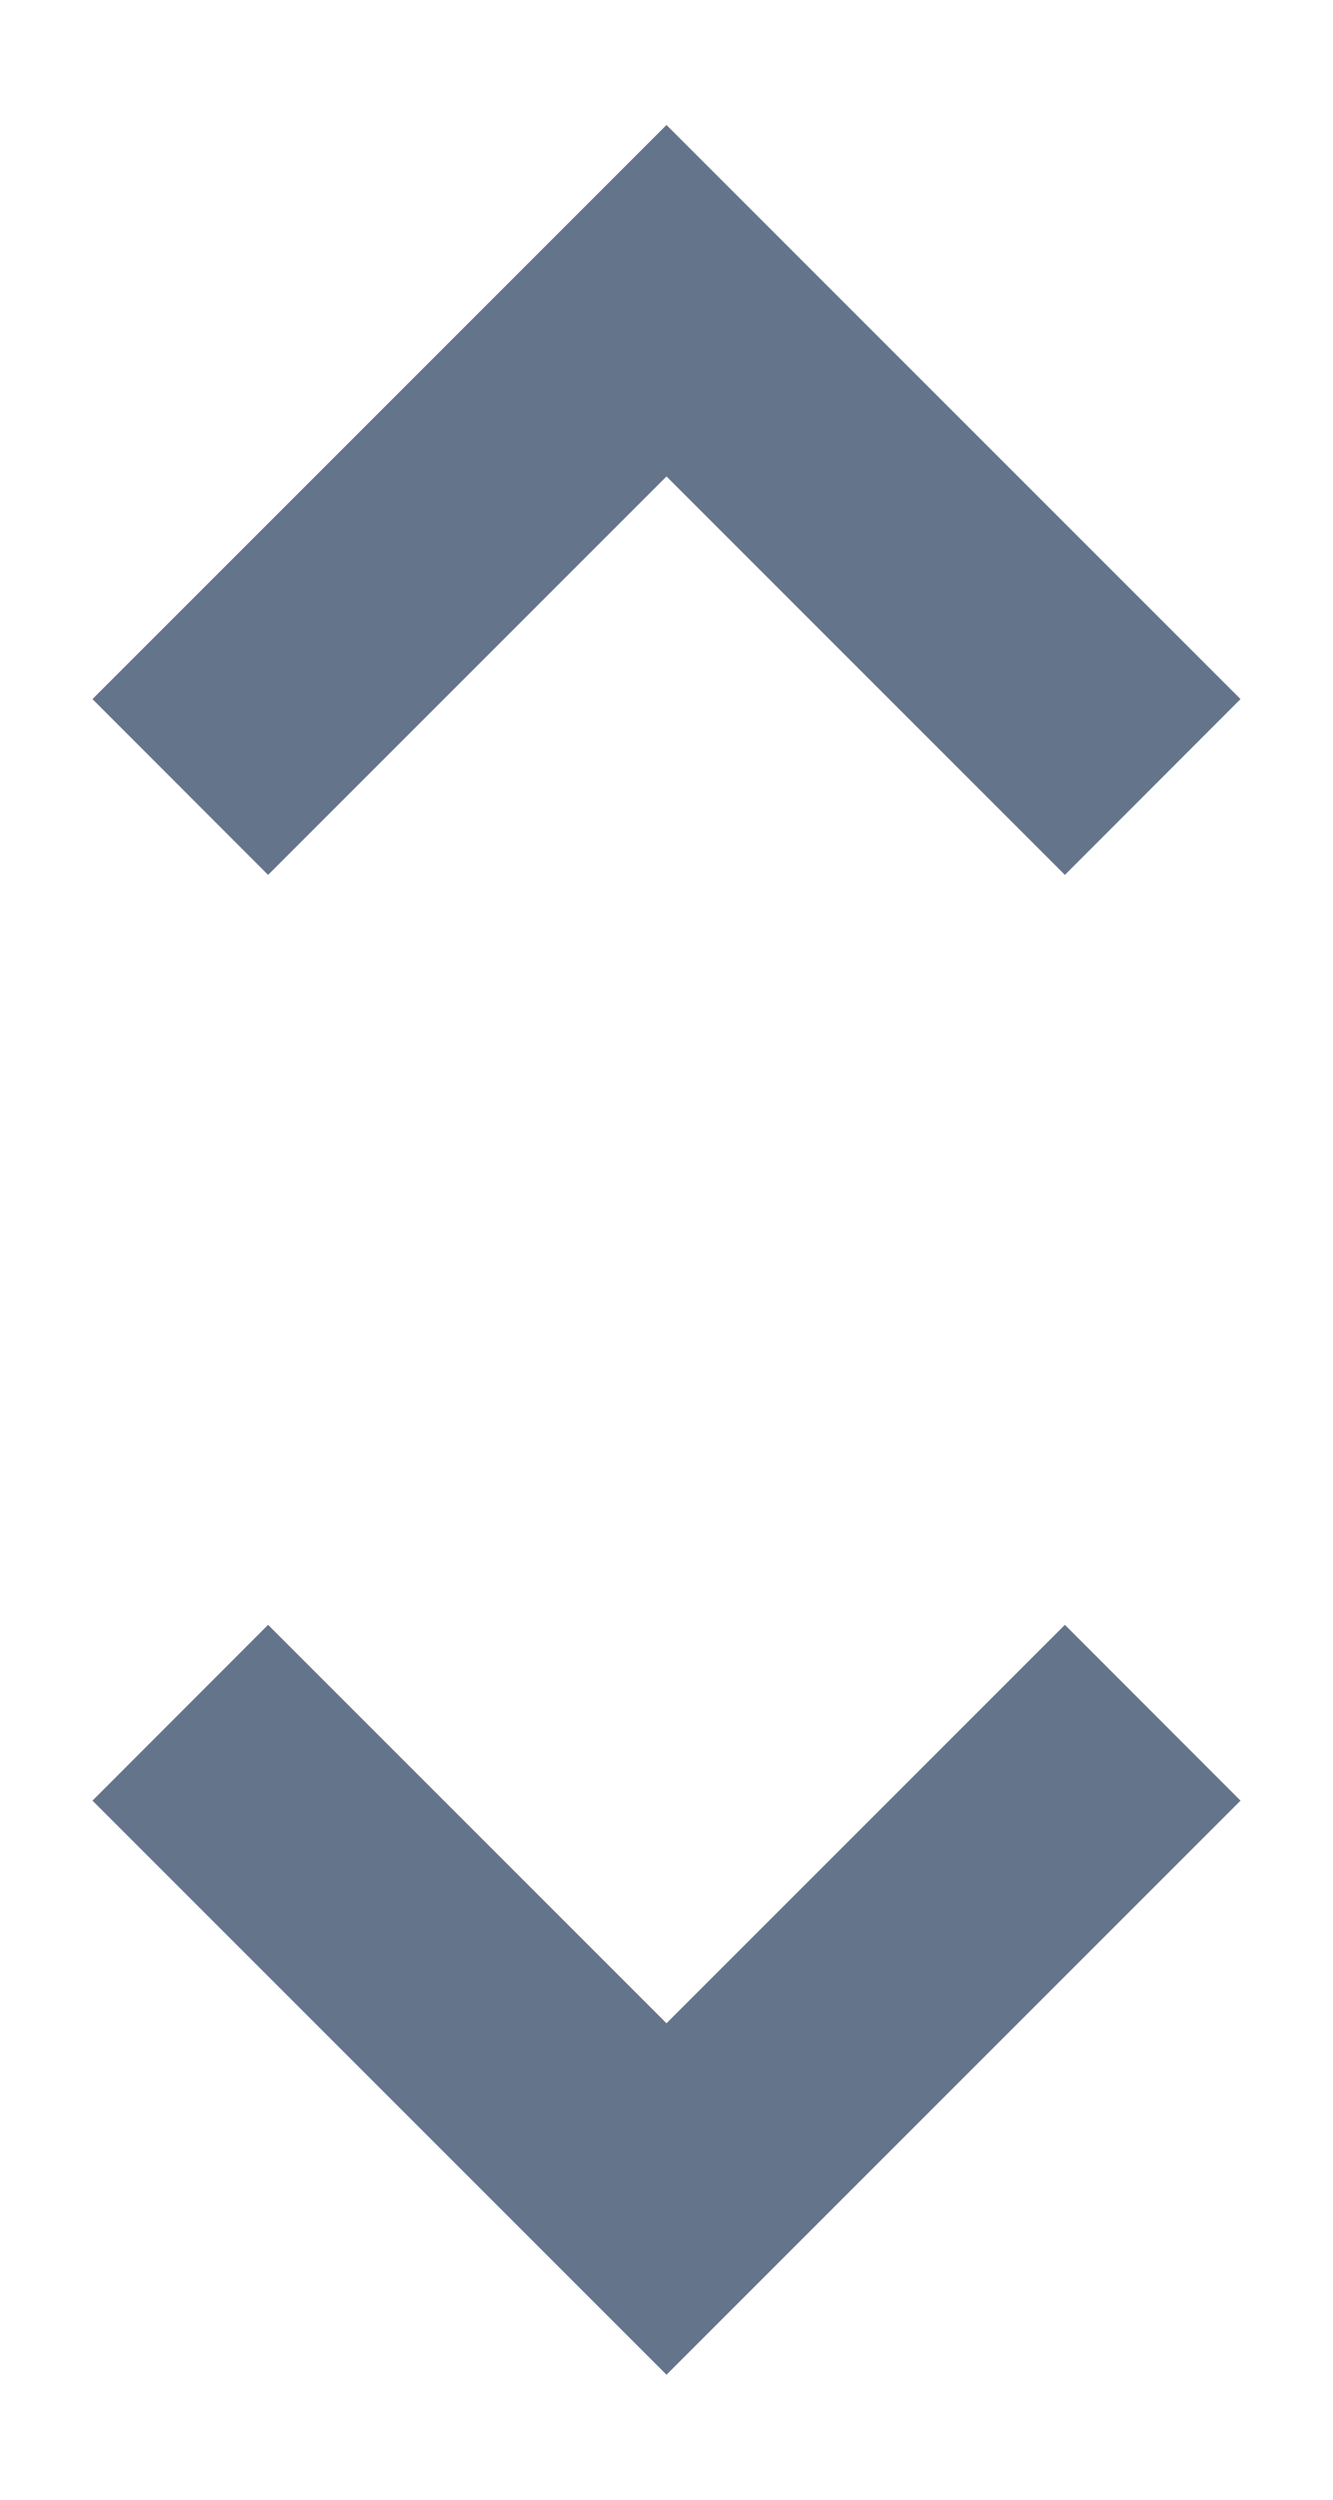 <svg width="8" height="15" viewBox="0 0 8 15" fill="none" xmlns="http://www.w3.org/2000/svg">
<path d="M4 12.141L6.391 9.75L7.445 10.805L4 14.25L0.555 10.805L1.609 9.75L4 12.141ZM4 2.859L1.609 5.25L0.555 4.195L4 0.75L7.445 4.195L6.391 5.25L4 2.859Z" fill="#64748B"/>
</svg>
